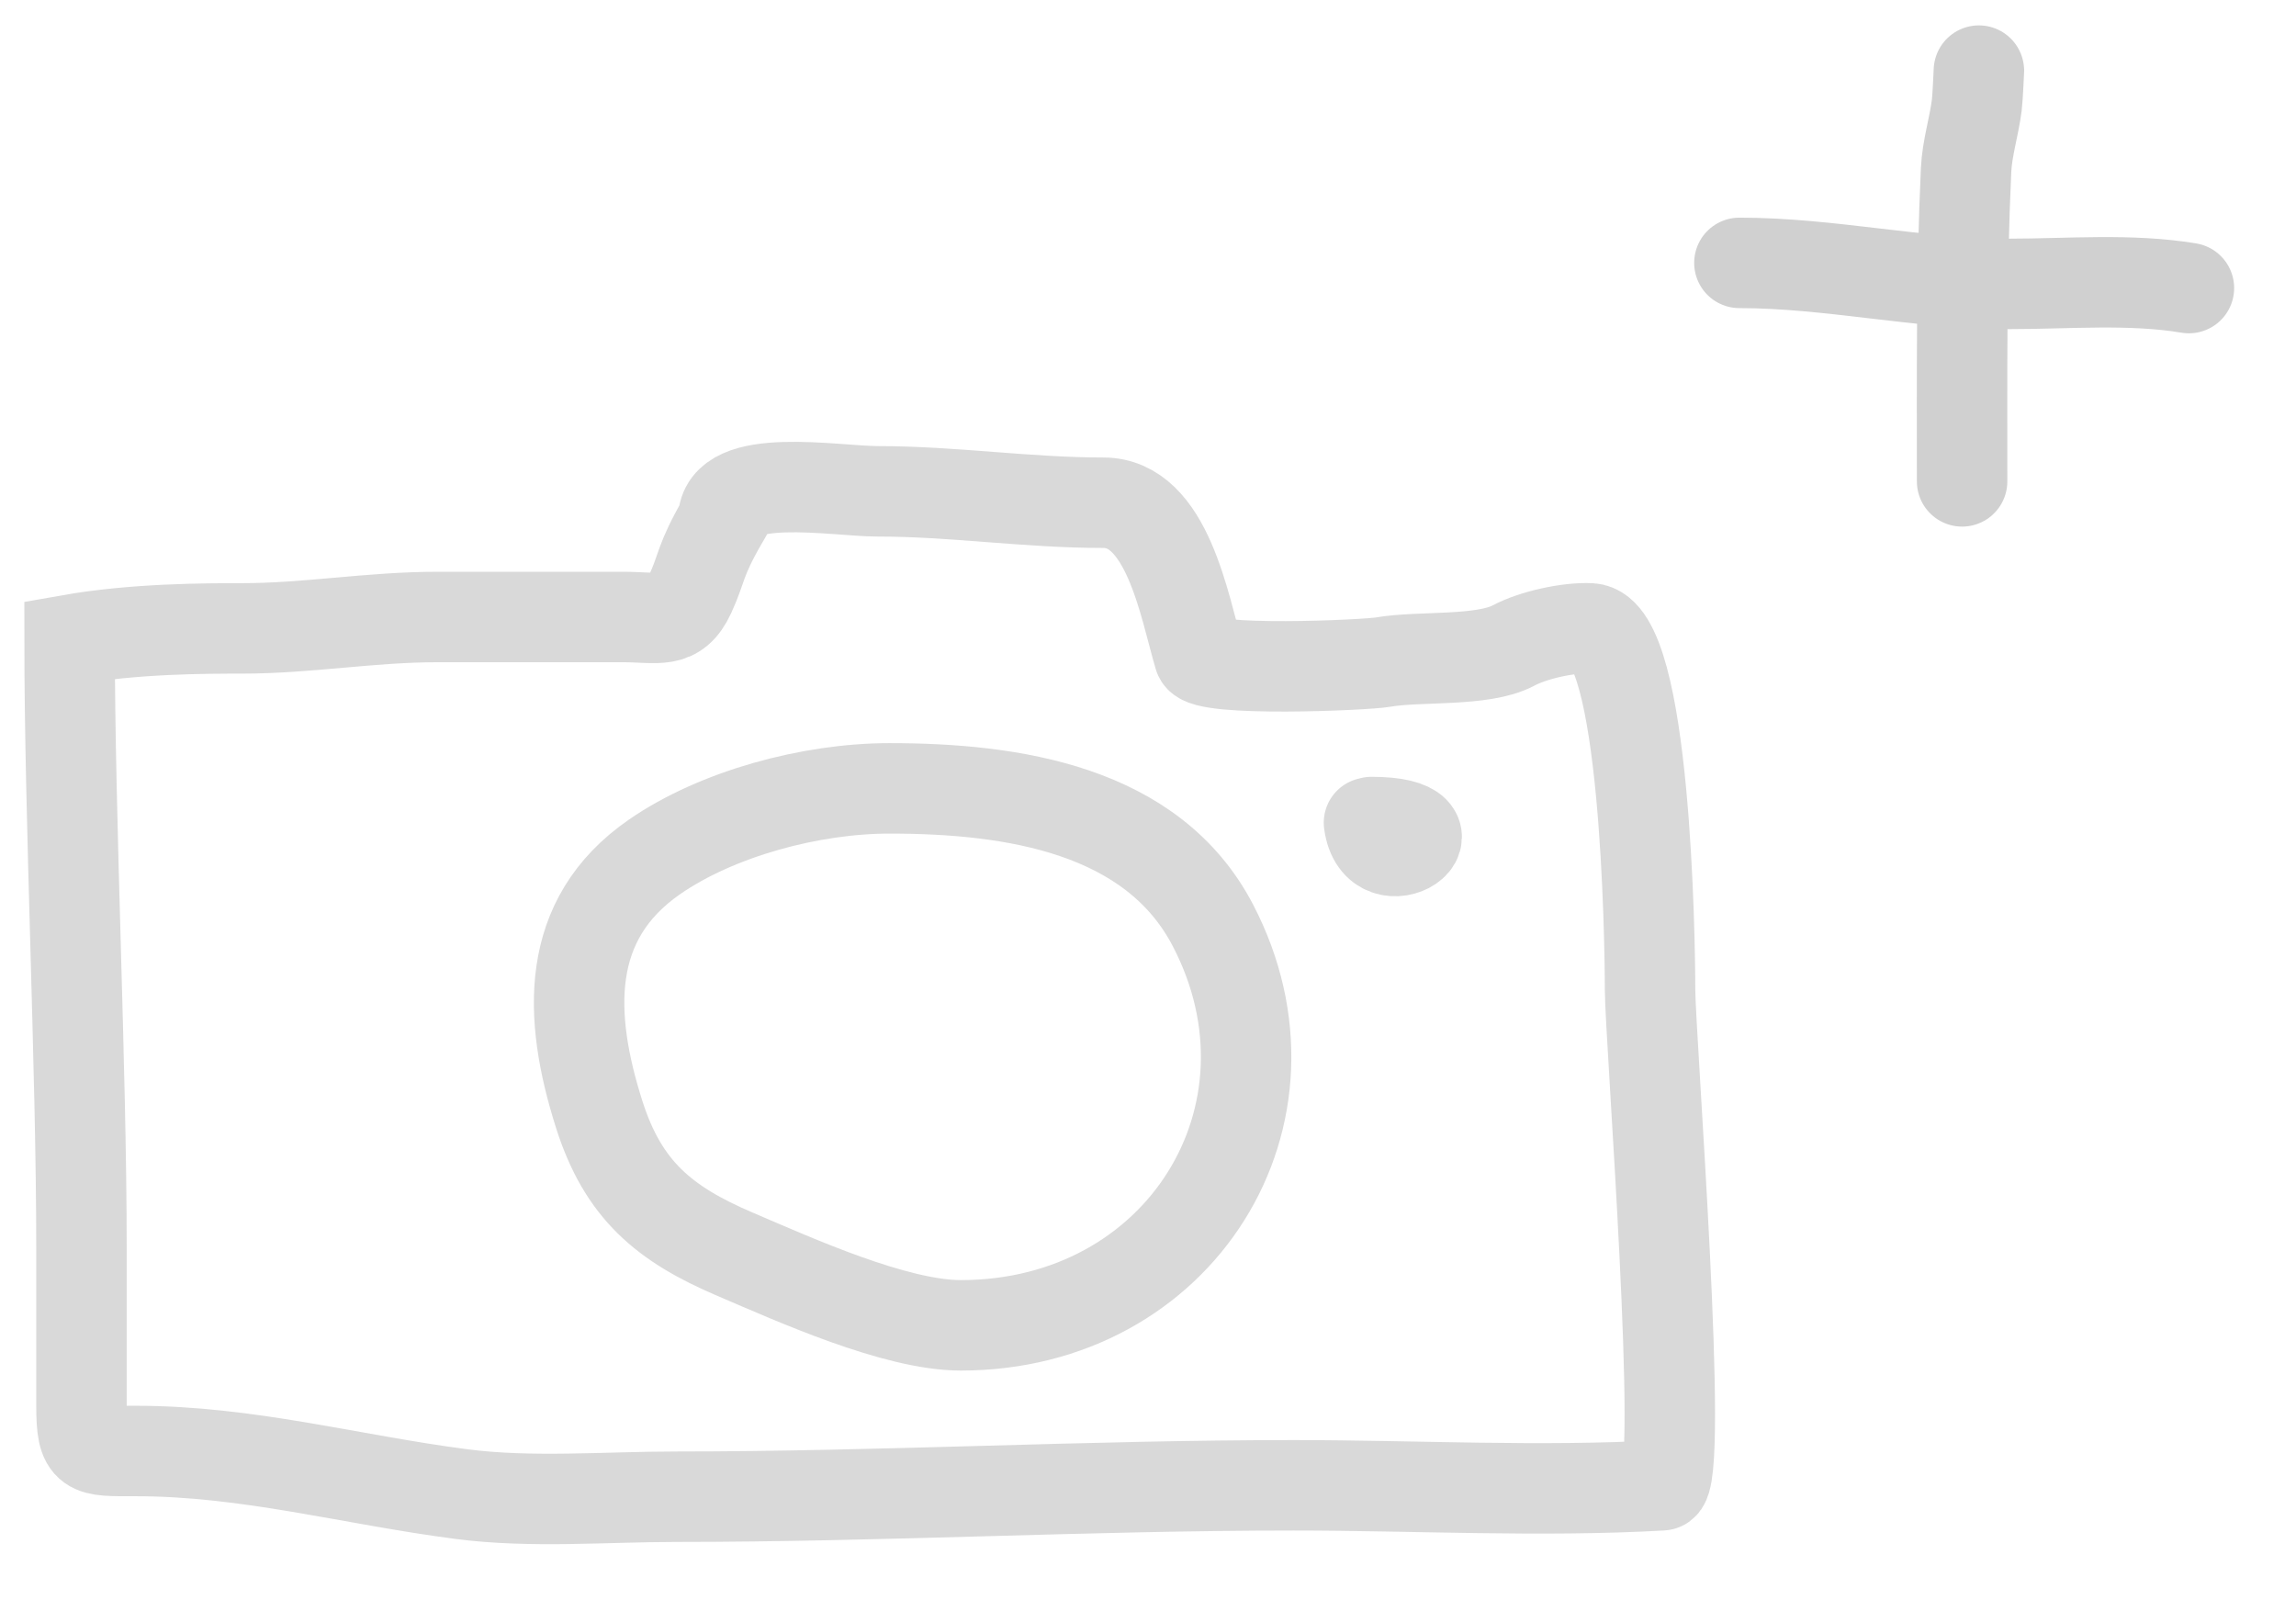 <svg width="33" height="23" viewBox="0 0 33 23" fill="none" xmlns="http://www.w3.org/2000/svg">
<path d="M28.201 6.918C28.201 5.426 28.189 3.936 28.258 2.446C28.273 2.127 28.372 1.827 28.412 1.51C28.426 1.402 28.443 0.991 28.443 1" stroke="#D0D0D0" stroke-width="1.3" stroke-linecap="round"/>
<path d="M25 3.778C26.309 3.778 27.567 4.08 28.878 4.08C29.728 4.08 30.623 4 31.461 4.14" stroke="#D0D0D0" stroke-width="1.3" stroke-linecap="round"/>
<path d="M1.171 17.934C1.171 15.35 1 11.78 1 9.196C1.935 9.031 2.964 9.031 3.477 9.031C4.43 9.031 5.321 8.867 6.295 8.867H8.942C9.463 8.867 9.714 8.982 9.919 8.539C10.097 8.153 10.048 8.07 10.394 7.472C10.394 6.766 12.005 7.061 12.614 7.061C13.709 7.061 14.754 7.225 15.859 7.225C16.779 7.225 17.021 8.712 17.235 9.433C17.303 9.66 19.62 9.561 19.882 9.515C20.395 9.425 21.311 9.513 21.752 9.278C22.032 9.128 22.54 9.014 22.862 9.031C23.654 9.074 23.716 13.517 23.716 14.222C23.716 14.876 24.219 21.327 23.886 21.346C22.134 21.445 20.346 21.346 18.592 21.346C15.652 21.346 12.678 21.51 9.72 21.51C8.709 21.51 7.637 21.603 6.636 21.473C5.046 21.267 3.571 20.853 1.949 20.853C1.267 20.853 1.171 20.88 1.171 20.196V17.934Z" stroke="#D9D9D9" stroke-width="1.3" stroke-linecap="round"/>
<path d="M9.407 12.315C10.309 11.691 11.657 11.33 12.784 11.33C14.556 11.33 16.566 11.632 17.434 13.3C18.847 16.017 16.961 19.047 13.809 19.047C12.87 19.047 11.425 18.393 10.564 18.025C9.545 17.59 8.955 17.1 8.61 16.009C8.165 14.605 8.106 13.215 9.407 12.315Z" stroke="#D9D9D9" stroke-width="1.3" stroke-linecap="round"/>
<path d="M19.676 11.823C19.796 12.746 21.135 11.814 19.712 11.814" stroke="#D9D9D9" stroke-width="1.3" stroke-linecap="round"/>
</svg>
